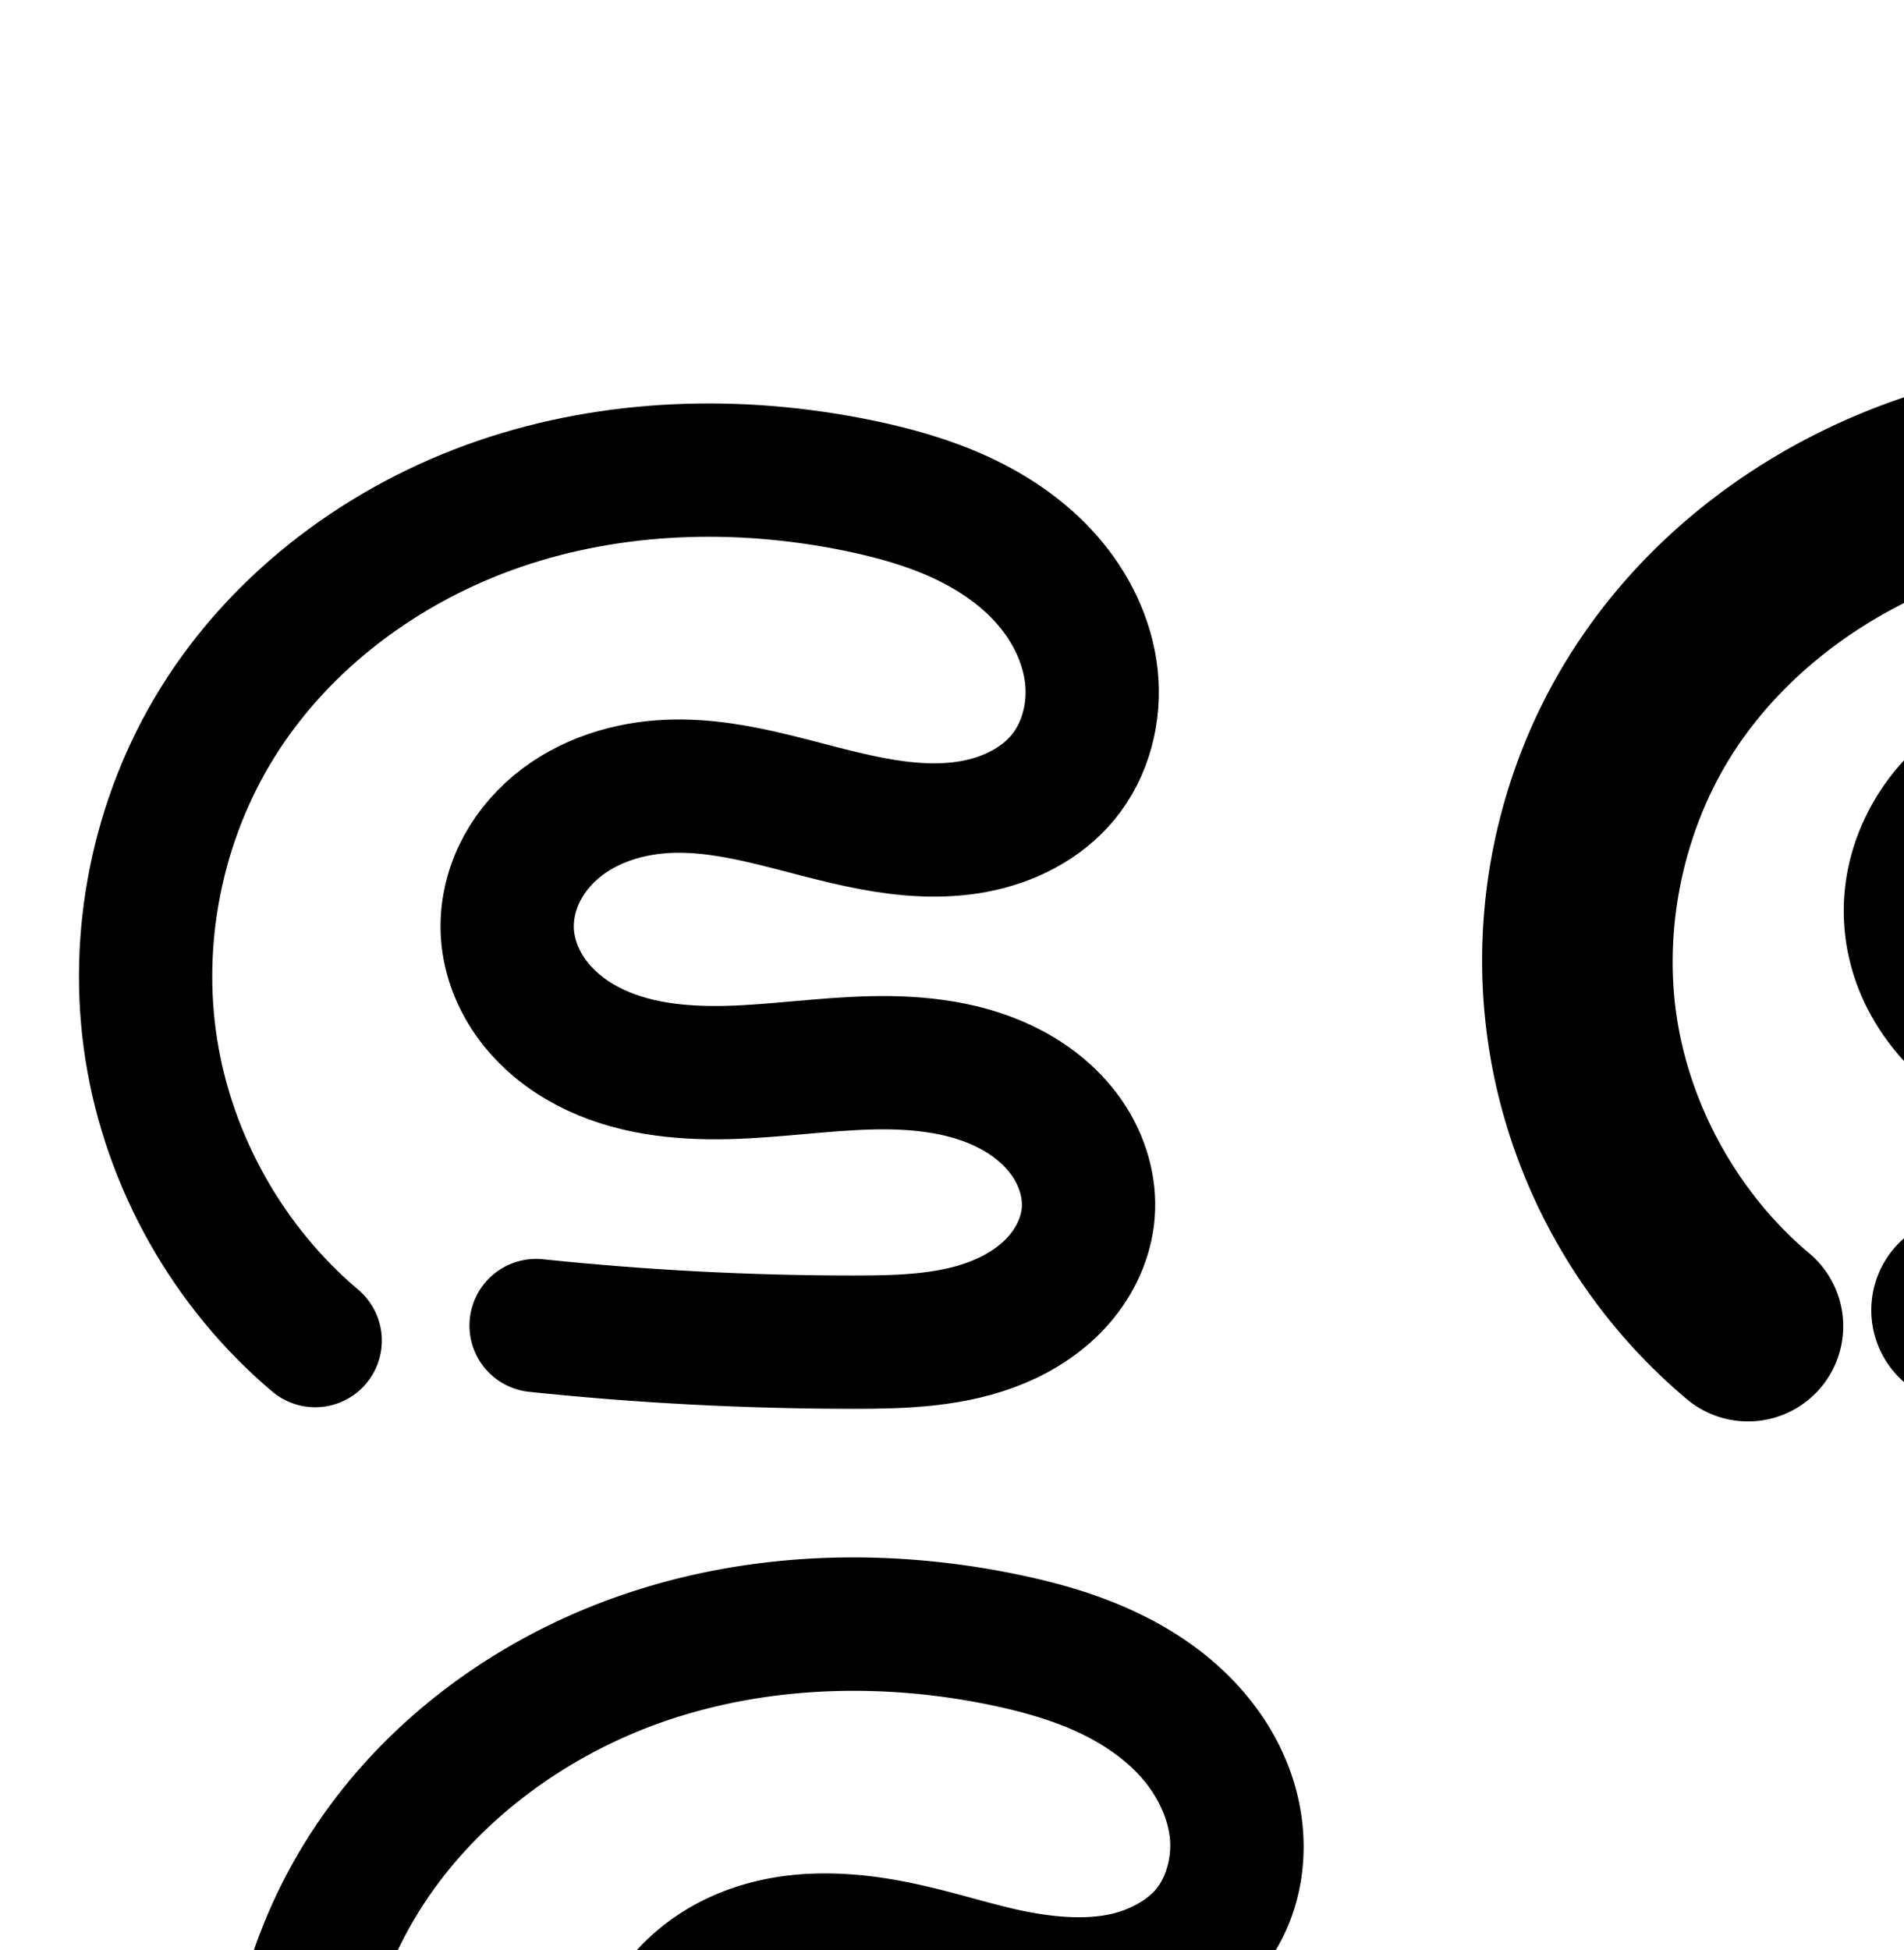 <?xml version="1.0" encoding="UTF-8" standalone="no"?>
<!-- Created with Inkscape (http://www.inkscape.org/) -->

<svg
   xmlns:dc="http://purl.org/dc/elements/1.1/"
   xmlns:cc="http://creativecommons.org/ns#"
   xmlns:rdf="http://www.w3.org/1999/02/22-rdf-syntax-ns#"
   xmlns:svg="http://www.w3.org/2000/svg"
   xmlns="http://www.w3.org/2000/svg"
   xmlns:sodipodi="http://sodipodi.sourceforge.net/DTD/sodipodi-0.dtd"
   xmlns:inkscape="http://www.inkscape.org/namespaces/inkscape"
   width="2000"
   height="2048"
   id="svg2992"
   version="1.1"
   inkscape:version="0.91 r13725"
   sodipodi:docname="ഭ.svg">
  <defs
     id="defs5498">
    <inkscape:path-effect
       effect="spiro"
       id="path-effect4142"
       is_visible="true" />
    <inkscape:path-effect
       effect="spiro"
       id="path-effect4140"
       is_visible="true" />
    <inkscape:path-effect
       effect="spiro"
       id="path-effect4140-0"
       is_visible="true" />
    <inkscape:path-effect
       effect="spiro"
       id="path-effect4142-8"
       is_visible="true" />
    <inkscape:path-effect
       effect="spiro"
       id="path-effect4142-8-3"
       is_visible="true" />
    <inkscape:path-effect
       effect="spiro"
       id="path-effect4142-8-7"
       is_visible="true" />
    <inkscape:path-effect
       effect="spiro"
       id="path-effect4142-8-7-4"
       is_visible="true" />
    <inkscape:path-effect
       effect="spiro"
       id="path-effect4142-8-7-4-4"
       is_visible="true" />
    <inkscape:path-effect
       effect="spiro"
       id="path-effect4142-8-7-1"
       is_visible="true" />
  </defs>
  <sodipodi:namedview
     inkscape:window-height="844"
     inkscape:window-width="1600"
     inkscape:pageshadow="2"
     inkscape:pageopacity="0.0"
     borderopacity="1.0"
     bordercolor="#666666"
     pagecolor="#ffffff"
     id="base"
     showgrid="true"
     showguides="true"
     inkscape:guide-bbox="true"
     inkscape:zoom="0.25"
     inkscape:cx="766"
     inkscape:cy="247.92741"
     inkscape:window-x="1600"
     inkscape:window-y="0"
     inkscape:current-layer="layer1"
     inkscape:window-maximized="1">
    <sodipodi:guide
       orientation="horizontal"
       position="0,600"
       id="guide5596" />
    <inkscape:grid
       type="xygrid"
       id="grid3769"
       empspacing="3"
       visible="true"
       enabled="true"
       snapvisiblegridlinesonly="true"
       spacingx="4px"
       units="px"
       dotted="true"
       spacingy="4px" />
    <sodipodi:guide
       orientation="0,1"
       position="-1040,1600"
       id="guide2985" />
  </sodipodi:namedview>
  <g
     inkscape:label="Layer 1"
     inkscape:groupmode="layer"
     id="layer1"
     transform="translate(0,1048)">
    <path
       style="color:#000000;font-style:normal;font-variant:normal;font-weight:normal;font-stretch:normal;font-size:medium;line-height:normal;font-family:sans-serif;text-indent:0;text-align:start;text-decoration:none;text-decoration-line:none;text-decoration-style:solid;text-decoration-color:#000000;letter-spacing:normal;word-spacing:normal;text-transform:none;direction:ltr;block-progression:tb;writing-mode:lr-tb;baseline-shift:baseline;text-anchor:start;white-space:normal;clip-rule:nonzero;display:inline;overflow:visible;visibility:visible;opacity:1;isolation:auto;mix-blend-mode:normal;color-interpolation:sRGB;color-interpolation-filters:linearRGB;solid-color:#000000;solid-opacity:1;fill:#000000;fill-opacity:1;fill-rule:evenodd;stroke:none;stroke-width:140;stroke-linecap:round;stroke-linejoin:round;stroke-miterlimit:4;stroke-dasharray:none;stroke-dashoffset:0;stroke-opacity:1;color-rendering:auto;image-rendering:auto;shape-rendering:auto;text-rendering:auto;enable-background:accumulate"
       d="m 886.219,587.746 c -78.477,0.977 -157.095,13.415 -232.518,39.283 -134.561,46.151 -255.892,135.292 -332.699,258.924 -72.127,116.097 -100.524,256.517 -79.178,391.518 21.346,135 91.682,259.81 196.109,347.99 a 70.007,70.007 0 1 0 90.324,-106.965 c -77.993,-65.858 -132.209,-162.064 -148.152,-262.891 -15.943,-100.827 5.946,-209.065 59.814,-295.773 57.591,-92.7 152.857,-163.902 259.201,-200.375 106.821,-36.637 226.286,-40.379 340.225,-16.982 33.778,6.936 65.099,15.882 92.422,28.498 27.15,12.535 50.695,29.052 67.549,48.318 16.551,18.921 27.212,41.894 29.504,62.727 2.201,20.006 -3.954,41.348 -14.201,53.789 -10.049,12.201 -29.389,23.063 -51.793,27.289 -23.25,4.386 -51.286,2.85 -81.781,-2.895 -61.388,-11.564 -135.797,-43.747 -228.008,-40.373 -55.555,2.033 -113.65,18.865 -161.172,58.393 -23.784,19.782 -43.976,44.648 -57.887,74.076 -13.972,29.558 -21.07,62.642 -18.842,96.861 2.625,40.319 17.767,76.865 40.188,107.01 22.239,29.901 50.679,52.346 81.092,68.359 60.432,31.819 124.661,37.292 181.477,35.858 56.368,-1.423 106.453,-9.094 150.902,-10.156 43.995,-1.051 83.731,4.759 112.469,20.041 15.042,7.999 27.214,18.752 34.537,29.746 7.036,10.564 10.244,23.172 9.553,32.125 -0.67,8.674 -5.419,20.273 -13.611,29.756 -8.504,9.844 -21.51,19.008 -37.143,25.572 -31.843,13.371 -75.35,16.148 -125.787,16.141 -108.997,-0.016 -217.999,-5.713 -326.404,-17.061 a 70.007,70.007 0 1 0 -14.576,139.238 c 113.243,11.854 227.099,17.806 340.961,17.822 53.224,0.01 116.276,-0.297 180.01,-27.059 32.156,-13.502 63.507,-33.757 88.885,-63.135 25.69,-29.739 43.929,-67.492 47.25,-110.494 3.449,-44.659 -9.846,-86.328 -32.619,-120.518 -22.486,-33.759 -52.891,-58.499 -85.326,-75.746 -60.359,-32.096 -124.653,-37.748 -181.541,-36.389 -56.433,1.348 -106.581,9.036 -151.092,10.16 -44.063,1.113 -83.861,-4.585 -112.719,-19.779 -14.232,-7.494 -26.108,-17.449 -33.98,-28.033 -7.691,-10.341 -12.165,-22.525 -12.818,-32.555 -0.556,-8.543 1.367,-18.751 5.709,-27.936 4.403,-9.315 11.678,-18.652 20.84,-26.273 18.37,-15.28 46.671,-25.018 76.766,-26.119 52.209,-1.91 116.34,22.857 196.971,38.047 40.514,7.632 85.894,11.897 133.65,2.889 48.602,-9.168 98.013,-32.28 133.904,-75.853 37.662,-45.723 51.34,-103.216 45.299,-158.111 -5.95,-54.07 -30.227,-101.791 -63.289,-139.588 -32.76,-37.45 -72.974,-64.198 -114.238,-83.25 -41.091,-18.972 -82.911,-30.31 -122.947,-38.531 -59.297,-12.176 -120.25,-18.35 -181.287,-17.59 z"
       id="path4138-3-8-6"
       inkscape:connector-curvature="0" />
    <path
       style="fill:none;fill-rule:evenodd;stroke:#000000;stroke-width:140;stroke-linecap:round;stroke-linejoin:round;stroke-miterlimit:4;stroke-dasharray:none;stroke-opacity:1"
       d="M 331.096,359.979 C 239.886,282.96 177.609,172.452 158.965,54.539 140.32,-63.375 165.464,-187.705 228.461,-289.108 c 67.199,-108.166 175.498,-188.337 295.951,-229.649 120.453,-41.312 252.277,-44.952 377.014,-19.338 36.907,7.579 73.478,17.721 107.684,33.515 34.207,15.794 66.087,37.426 90.893,65.784 24.806,28.359 42.276,63.706 46.397,101.157 4.121,37.451 -5.796,76.869 -29.751,105.951 -22.97,27.887 -57.346,44.874 -92.849,51.571 -35.503,6.697 -72.21,3.798 -107.715,-2.891 -71.009,-13.377 -140.279,-41.853 -212.489,-39.211 -42.825,1.567 -86.023,14.853 -118.969,42.256 -16.473,13.702 -30.206,30.804 -39.363,50.175 -9.157,19.371 -13.667,41.017 -12.275,62.399 1.639,25.174 11.447,49.54 26.503,69.783 15.056,20.243 35.214,36.442 57.536,48.196 44.645,23.507 96.658,29.092 147.098,27.818 50.439,-1.274 100.556,-8.953 150.998,-10.158 50.441,-1.205 102.456,4.526 147.004,28.215 23.738,12.623 45.027,30.37 59.931,52.746 14.905,22.376 23.156,49.514 21.086,76.321 -1.996,25.838 -13.49,50.514 -30.431,70.125 -16.941,19.611 -39.119,34.321 -63.013,44.354 -47.788,20.066 -101.068,21.607 -152.899,21.599 -111.43,-0.016 -222.859,-5.841 -333.683,-17.442"
       id="path4138-3-8-6-7"
       inkscape:connector-curvature="0"
       sodipodi:nodetypes="caaaaaaaac"
       inkscape:path-effect="#path-effect4142-8-7"
       inkscape:original-d="m 331.09574,359.97889 c 0,0 -213.3344,-460.06672 -102.6344,-649.08672 120.8743,-206.39257 444.6094,-320.13787 672.96467,-248.9877 119.16379,37.12864 271.50179,195.0014 215.22389,306.40759 -62.0974,122.92606 -285.15332,-41.60634 -413.05256,9.46891 -71.3199,28.48088 -187.2417,79.85642 -170.6077,154.82978 39.9933,180.25918 382.73884,51.33691 529.13856,163.8534 40.2752,30.9538 93.7212,79.8854 81.0171,129.06708 -23.4618,90.82815 -154.92341,115.0363 -246.34252,136.07809 C 788.26128,386.5922 563.11974,344.1677 563.11974,344.1677" />
    <path
       style="fill:none;fill-rule:evenodd;stroke:#000000;stroke-width:70;stroke-linecap:round;stroke-linejoin:round;stroke-miterlimit:4;stroke-dasharray:none;stroke-opacity:1"
       d="m -1479.931,387.897 c -95.821,-80.928 -161.242,-197.034 -180.826,-320.919 -19.584,-123.885 6.835,-254.509 73.022,-361.047 70.585,-113.618 184.331,-197.843 310.849,-241.253 126.519,-43.41 264.989,-47.251 396.014,-20.347 38.775,7.962 77.196,18.619 113.133,35.215 35.937,16.596 69.428,39.326 95.486,69.124 26.058,29.797 44.405,66.937 48.727,106.284 4.322,39.347 -6.106,80.758 -31.28,111.306 -24.133,29.285 -60.241,47.121 -97.532,54.153 -37.291,7.031 -75.845,3.986 -113.137,-3.038 -74.584,-14.048 -147.345,-43.948 -223.189,-41.166 -44.987,1.65 -90.366,15.614 -124.972,44.406 -17.303,14.396 -31.727,32.364 -41.344,52.715 -9.617,20.351 -14.351,43.091 -12.885,65.552 1.726,26.442 12.03,52.033 27.845,73.294 15.815,21.261 36.988,38.276 60.435,50.622 46.893,24.691 101.525,30.562 154.505,29.23 52.98,-1.332 105.622,-9.39 158.603,-10.649 52.982,-1.258 107.614,4.769 154.404,29.656 24.938,13.264 47.3,31.912 62.955,55.422 15.655,23.51 24.32,52.022 22.143,80.183 -2.099,27.14 -14.172,53.059 -31.965,73.66 -17.794,20.601 -41.087,36.055 -66.184,46.597 -50.194,21.085 -106.159,22.715 -160.601,22.714 -117.043,-0.001 -234.086,-6.121 -350.491,-18.325"
       id="path4138-3-8-6-7-7"
       inkscape:connector-curvature="0"
       sodipodi:nodetypes="caaaaaaaac"
       inkscape:path-effect="#path-effect4142-8-7-4"
       inkscape:original-d="m -1479.9308,387.8973 c 0,0 -224.0804,-483.371783 -107.8042,-681.96676 126.9629,-216.84756 467.0051,-336.35472 706.86303,-261.60037 125.16629,39.00941 285.17782,204.87935 226.0651,321.92892 -65.22535,129.15298 -299.51696,-43.71395 -433.85863,9.94857 -74.9126,29.92359 -196.6735,83.90161 -179.2016,162.672806 42.0078,189.390364 402.01808,53.9374249 555.79217,172.153534 42.30395,32.52178 98.44211,83.93206 85.09808,135.60508 -24.64362,95.42913 -162.72717,120.86356 -258.75119,142.97124 -114.00893,26.24842 -350.49136,-18.32513 -350.49136,-18.32513" />
    <path
       style="color:#000000;font-style:normal;font-variant:normal;font-weight:normal;font-stretch:normal;font-size:medium;line-height:normal;font-family:sans-serif;text-indent:0;text-align:start;text-decoration:none;text-decoration-line:none;text-decoration-style:solid;text-decoration-color:#000000;letter-spacing:normal;word-spacing:normal;text-transform:none;direction:ltr;block-progression:tb;writing-mode:lr-tb;baseline-shift:baseline;text-anchor:start;white-space:normal;clip-rule:nonzero;display:inline;overflow:visible;visibility:visible;opacity:1;isolation:auto;mix-blend-mode:normal;color-interpolation:sRGB;color-interpolation-filters:linearRGB;solid-color:#000000;solid-opacity:1;fill:#000000;fill-opacity:1;fill-rule:evenodd;stroke:none;stroke-width:70;stroke-linecap:round;stroke-linejoin:round;stroke-miterlimit:4;stroke-dasharray:none;stroke-dashoffset:0;stroke-opacity:1;color-rendering:auto;image-rendering:auto;shape-rendering:auto;text-rendering:auto;enable-background:accumulate"
       d="m -911.979,544.391 c -78.684,0.989 -157.265,13.448 -232.266,39.182 -133.572,45.831 -253.833,134.539 -329.221,255.889 -70.751,113.885 -98.797,252.555 -77.863,384.982 20.934,132.428 90.386,255.684 192.814,342.193 a 35.004,35.004 0 1 0 45.166,-53.478 c -89.213,-75.348 -150.605,-184.302 -168.838,-299.644 -18.233,-115.342 6.557,-237.922 68.18,-337.113 65.782,-105.888 173.014,-185.627 292.479,-226.617 119.703,-41.072 251.992,-44.962 377.615,-19.168 37.209,7.64 73.006,17.699 105.5,32.705 32.408,14.966 61.731,35.138 83.812,60.389 21.93,25.077 36.874,56.029 40.283,87.066 3.364,30.624 -5.182,62.996 -23.5,85.225 -17.673,21.445 -46.265,36.221 -77.008,42.018 -31.166,5.877 -65.385,3.513 -100.174,-3.039 -69.775,-13.142 -145.107,-44.897 -230.951,-41.748 -51.353,1.884 -104.181,17.623 -146.074,52.479 -20.958,17.437 -38.611,39.286 -50.604,64.666 -12.023,25.445 -18.051,53.905 -16.166,82.785 2.22,34.013 15.191,65.693 34.688,91.904 19.407,26.089 44.722,46.226 72.213,60.701 54.785,28.847 115.522,34.662 171.689,33.25 55.943,-1.407 108.569,-9.461 158.555,-10.648 49.758,-1.182 98.251,4.885 137.137,25.568 20.589,10.951 38.394,26.102 50.26,43.92 11.722,17.603 17.866,38.85 16.379,58.086 -1.435,18.561 -10.136,37.941 -23.557,53.478 -13.576,15.718 -32.285,28.399 -53.252,37.207 -42.223,17.737 -93.303,19.983 -147.047,19.982 -115.823,-10e-4 -231.65,-6.055 -346.842,-18.133 a 35.004,35.004 0 1 0 -7.299,69.617 c 117.618,12.332 235.878,18.515 354.141,18.516 55.141,5e-4 115.991,-1.012 174.156,-25.445 29.227,-12.278 57.106,-30.503 79.117,-55.986 22.167,-25.664 37.613,-58.12 40.375,-93.84 2.868,-37.087 -8.32,-72.864 -27.908,-102.281 -19.445,-29.202 -46.365,-51.347 -75.65,-66.924 -54.694,-29.091 -115.467,-35.081 -171.672,-33.746 -55.977,1.329 -108.636,9.393 -158.652,10.65 -49.792,1.252 -98.317,-4.673 -137.318,-25.209 -19.402,-10.216 -36.434,-24.11 -48.658,-40.543 -12.133,-16.311 -19.77,-35.812 -21.002,-54.684 -1.047,-16.042 2.394,-33.063 9.604,-48.32 7.24,-15.322 18.438,-29.407 32.086,-40.762 27.319,-22.729 65.248,-34.919 103.869,-36.336 65.845,-2.416 136.035,25.633 215.428,40.586 39.796,7.495 82.686,11.222 126.102,3.035 43.839,-8.266 87.462,-29.162 118.057,-66.287 32.03,-38.867 44.341,-89.316 39.061,-137.387 -5.235,-47.657 -26.984,-90.984 -57.17,-125.502 -30.034,-34.344 -67.692,-59.634 -107.158,-77.859 -39.38,-18.186 -80.427,-29.441 -120.768,-37.725 -59.687,-12.255 -120.948,-18.424 -182.146,-17.654 z"
       id="path4138-3-8-6-7-7-8"
       inkscape:connector-curvature="0" />
    <path
       style="color:#000000;font-style:normal;font-variant:normal;font-weight:normal;font-stretch:normal;font-size:medium;line-height:normal;font-family:sans-serif;text-indent:0;text-align:start;text-decoration:none;text-decoration-line:none;text-decoration-style:solid;text-decoration-color:#000000;letter-spacing:normal;word-spacing:normal;text-transform:none;direction:ltr;block-progression:tb;writing-mode:lr-tb;baseline-shift:baseline;text-anchor:start;white-space:normal;clip-rule:nonzero;display:inline;overflow:visible;visibility:visible;opacity:1;isolation:auto;mix-blend-mode:normal;color-interpolation:sRGB;color-interpolation-filters:linearRGB;solid-color:#000000;solid-opacity:1;fill:#000000;fill-opacity:1;fill-rule:evenodd;stroke:none;stroke-width:200;stroke-linecap:round;stroke-linejoin:round;stroke-miterlimit:4;stroke-dasharray:none;stroke-dashoffset:0;stroke-opacity:1;color-rendering:auto;image-rendering:auto;shape-rendering:auto;text-rendering:auto;enable-background:accumulate"
       d="m 2237.805,-670.271 c -81.396,1.012 -163.127,13.929 -241.836,40.924 -140.608,48.225 -267.524,141.209 -348.449,271.469 -76.039,122.395 -105.832,269.712 -83.328,412.035 22.504,142.323 96.295,273.263 206.387,366.227 a 100.01,100.01 0 1 0 129.035,-152.809 c -72.328,-61.075 -123.09,-151.15 -137.875,-244.654 -14.785,-93.504 5.71,-194.845 55.666,-275.256 53.473,-86.071 143.152,-153.431 243.449,-187.83 100.979,-34.633 215.146,-38.419 324.457,-15.973 32.436,6.661 61.508,15.094 85.881,26.348 24.125,11.139 44.1,25.464 57.545,40.834 13.012,14.876 20.755,32.546 22.264,46.256 1.379,12.53 -3.164,26.127 -7.537,31.436 -4.512,5.478 -17.41,13.714 -34.199,16.881 -17.999,3.395 -42.315,2.446 -70.664,-2.895 -57.264,-10.788 -133.876,-44.56 -234.658,-40.873 -61.011,2.232 -125.493,20.585 -179.262,65.309 -26.917,22.389 -49.874,50.583 -65.822,84.32 -16.036,33.924 -24.243,71.91 -21.656,111.631 3.048,46.809 20.475,88.577 46.051,122.965 a 100.01,100.01 0 0 0 0,0 c 25.318,34.04 57.306,59.161 91.186,77 67.198,35.381 136.662,40.806 196.211,39.303 58.908,-1.488 108.98,-9.154 150.861,-10.154 41.232,-0.985 75.704,4.859 97.666,16.537 11.315,6.017 19.581,13.773 23.654,19.889 3.664,5.501 4.71,11.884 4.609,13.186 -0.102,1.318 -1.958,7.31 -6.4,12.453 -4.888,5.658 -13.963,12.446 -26.055,17.523 -25.01,10.502 -64.331,13.808 -114.17,13.801 -107.955,-0.016 -215.917,-5.659 -323.285,-16.898 A 100.01,100.01 0 1 0 2056.709,427.625 c 114.28,11.963 229.175,17.968 344.08,17.984 53.822,0.008 121.06,0.233 191.627,-29.398 35.697,-14.989 70.979,-37.62 99.973,-71.184 29.44,-34.08 50.57,-77.439 54.459,-127.797 4.04,-52.31 -11.415,-100.205 -37.561,-139.457 -25.736,-38.637 -60.047,-66.372 -96.209,-85.602 -67.135,-35.699 -136.691,-41.32 -196.342,-39.895 -59.001,1.41 -109.164,9.102 -151.135,10.162 -41.33,1.044 -75.892,-4.702 -97.984,-16.334 -10.765,-5.668 -19.091,-12.945 -23.885,-19.391 -4.535,-6.098 -6.725,-13.062 -6.955,-16.602 -0.198,-3.041 0.617,-8.345 2.895,-13.164 2.366,-5.005 6.873,-11.017 12.902,-16.031 12.123,-10.084 34.041,-18.302 58.68,-19.203 43.638,-1.597 105.566,21.583 190.32,37.549 42.66,8.036 91.757,12.886 144.764,2.887 54.216,-10.227 110.07,-35.964 151.498,-86.26 43.536,-52.855 58.828,-118.095 51.965,-180.467 -6.734,-61.192 -33.929,-114.217 -70.529,-156.059 -36.168,-41.347 -79.953,-70.285 -124.242,-90.734 -44.041,-20.334 -88.11,-32.185 -129.488,-40.682 -61.322,-12.592 -124.428,-19.008 -187.736,-18.221 z"
       id="path4138-3-8-6-7-3"
       inkscape:connector-curvature="0" />
  </g>
</svg>

